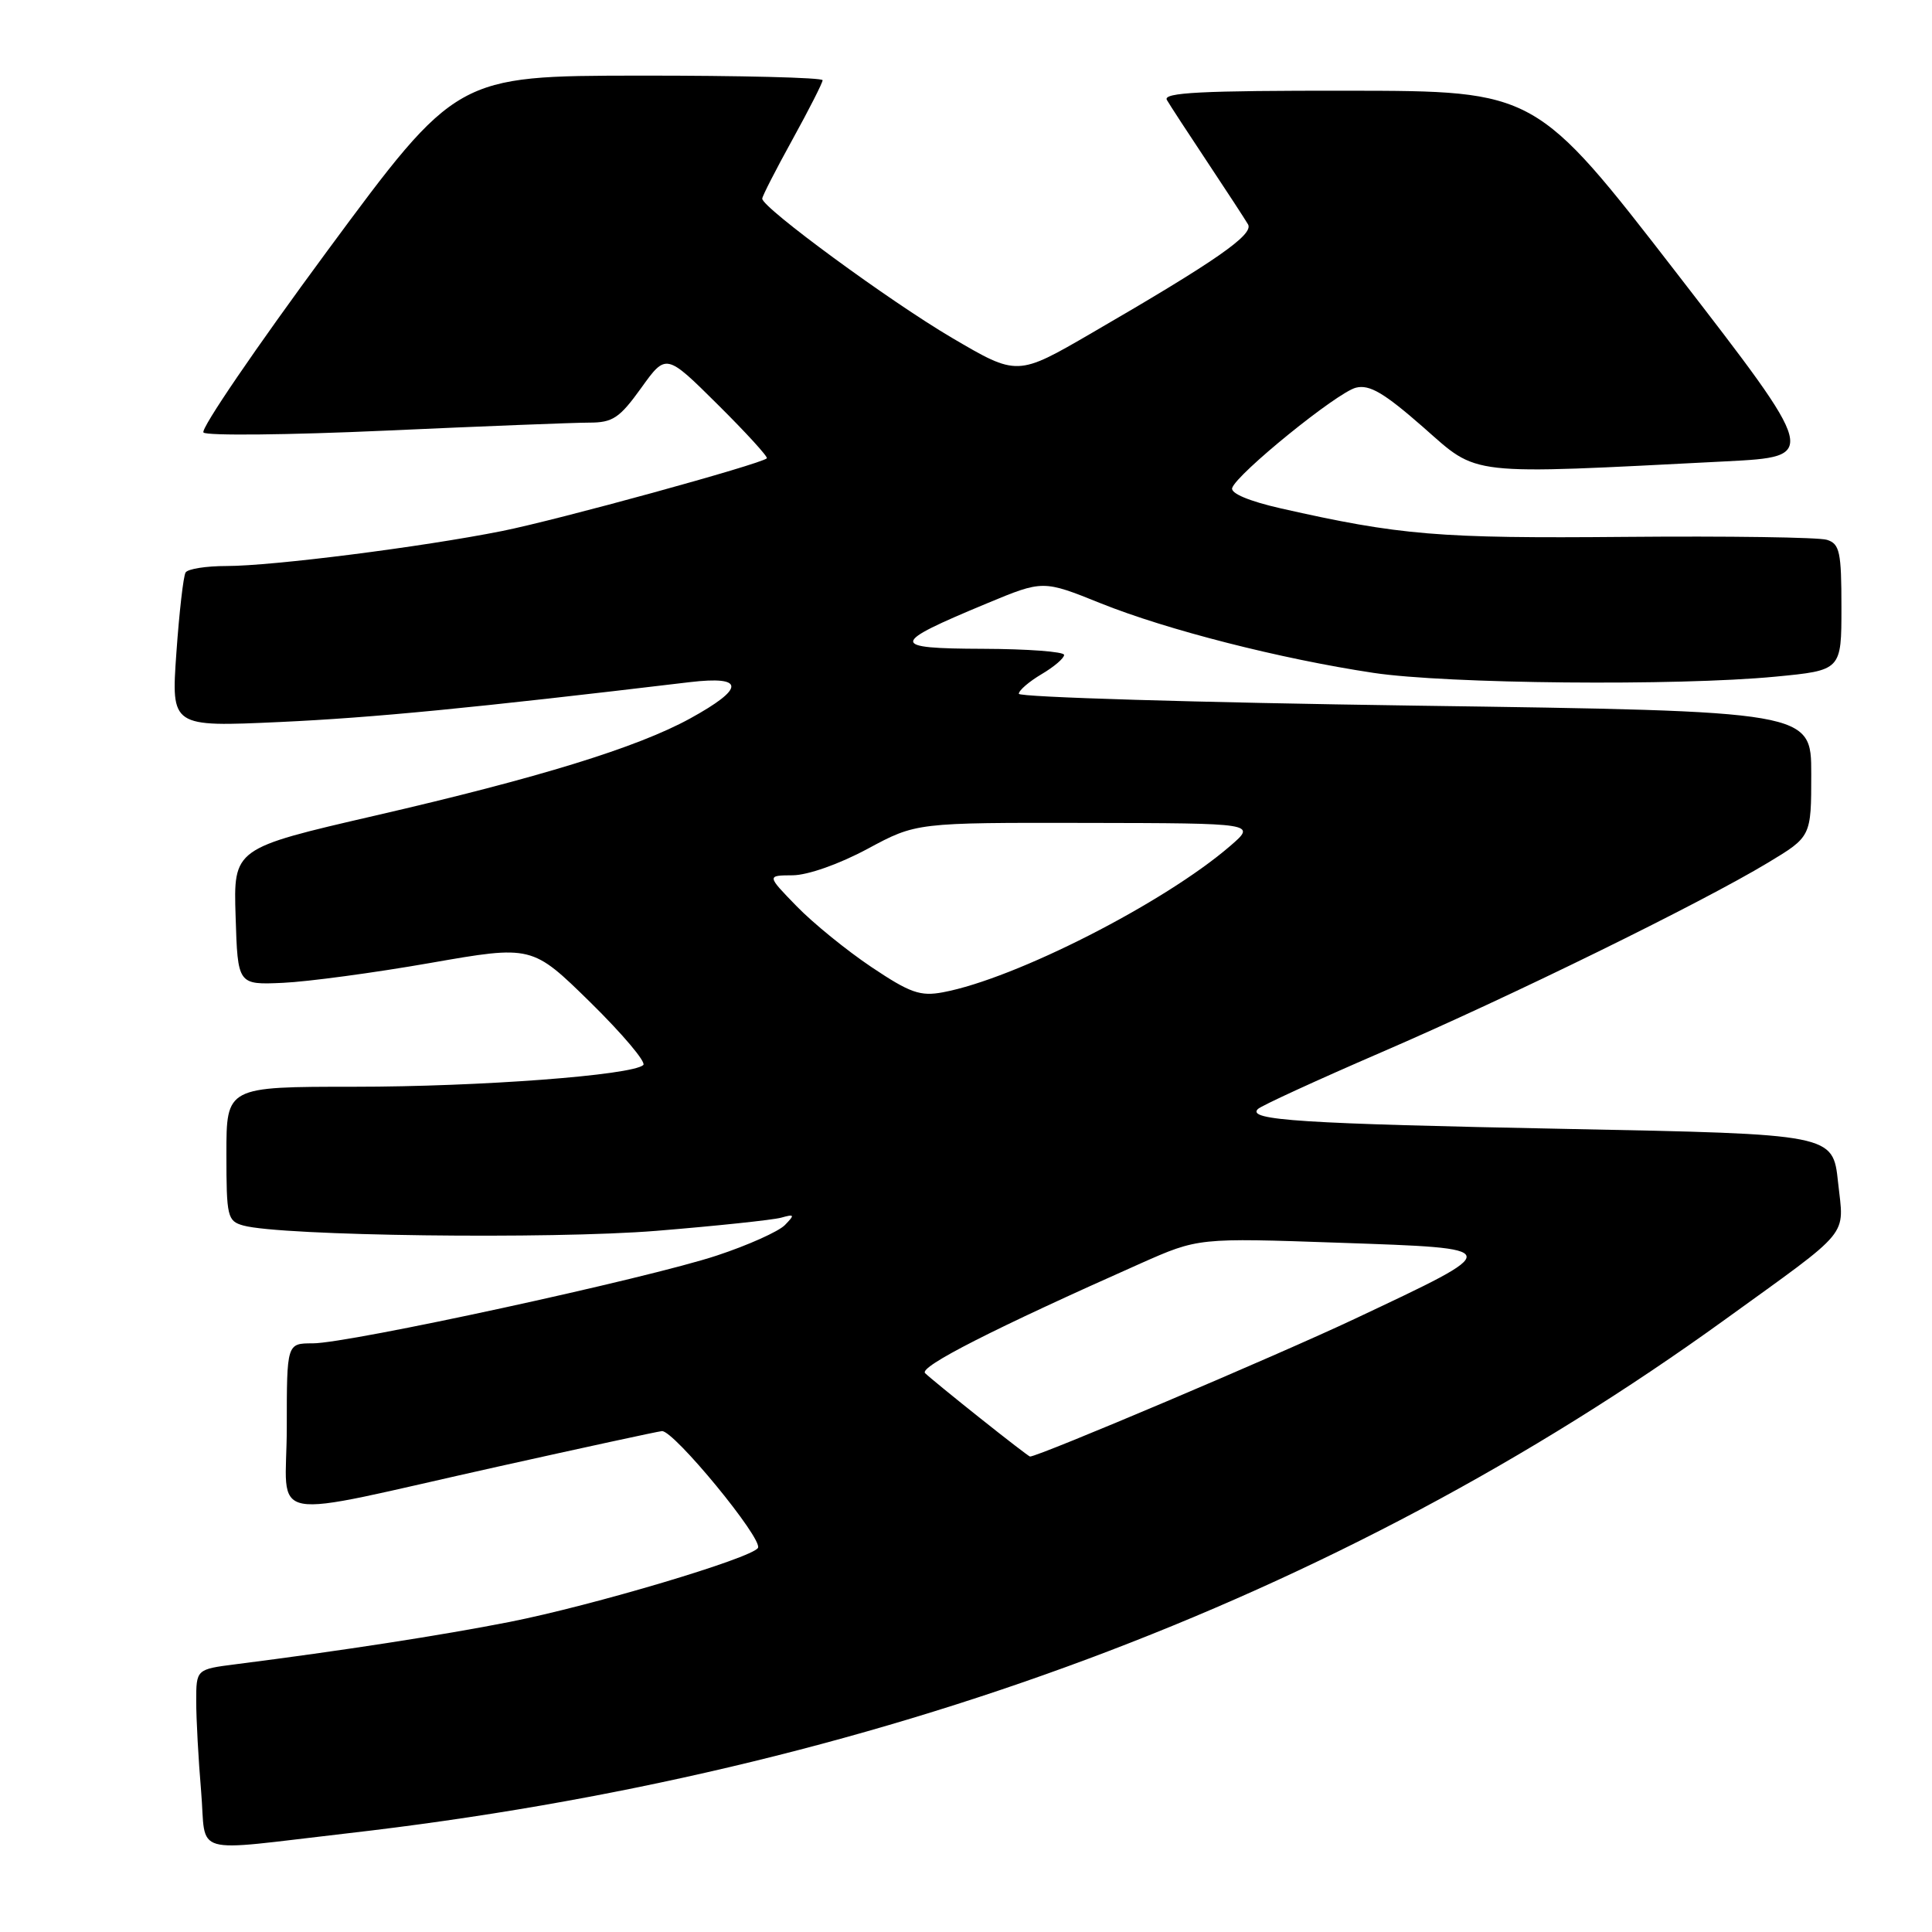 <?xml version="1.0" encoding="UTF-8" standalone="no"?>
<!DOCTYPE svg PUBLIC "-//W3C//DTD SVG 1.1//EN" "http://www.w3.org/Graphics/SVG/1.1/DTD/svg11.dtd" >
<svg xmlns="http://www.w3.org/2000/svg" xmlns:xlink="http://www.w3.org/1999/xlink" version="1.1" viewBox="0 0 256 256">
 <g >
 <path fill="currentColor"
d=" M 46.00 242.93 C 115.59 234.96 177.13 212.01 228.50 174.90 C 245.56 162.57 244.34 164.04 243.55 156.64 C 242.87 150.28 242.87 150.28 207.69 149.59 C 172.39 148.90 165.14 148.44 166.68 146.95 C 167.13 146.51 174.47 143.14 183.00 139.45 C 200.13 132.06 225.34 119.69 234.25 114.32 C 240.00 110.86 240.00 110.86 240.00 102.55 C 240.00 94.24 240.00 94.24 187.50 93.50 C 158.62 93.09 135.00 92.38 135.00 91.93 C 135.00 91.48 136.35 90.32 138.00 89.34 C 139.65 88.37 141.00 87.22 141.00 86.78 C 141.00 86.35 136.16 85.99 130.25 85.97 C 117.81 85.93 117.86 85.32 130.75 79.96 C 138.20 76.86 138.20 76.86 145.85 79.94 C 154.62 83.46 169.64 87.30 182.00 89.16 C 191.70 90.62 222.24 90.91 235.25 89.66 C 244.00 88.82 244.00 88.82 244.00 80.48 C 244.00 73.13 243.77 72.06 242.08 71.53 C 241.02 71.19 228.99 71.02 215.33 71.14 C 190.60 71.36 185.51 70.93 169.70 67.36 C 165.52 66.41 163.04 65.37 163.27 64.66 C 163.89 62.77 177.18 51.99 179.67 51.37 C 181.46 50.92 183.40 52.06 188.60 56.62 C 196.00 63.12 194.01 62.90 228.73 61.13 C 240.95 60.50 240.95 60.50 222.23 36.27 C 203.50 12.05 203.50 12.05 178.69 12.02 C 159.11 12.00 154.04 12.26 154.62 13.25 C 155.02 13.94 157.44 17.65 160.00 21.50 C 162.56 25.35 164.97 29.05 165.37 29.73 C 166.16 31.08 161.11 34.59 144.65 44.13 C 134.80 49.85 134.80 49.85 126.15 44.77 C 117.91 39.93 101.00 27.53 101.00 26.32 C 101.00 26.00 102.80 22.49 105.00 18.50 C 107.20 14.51 109.00 10.97 109.00 10.63 C 109.00 10.28 98.09 10.01 84.75 10.02 C 60.50 10.05 60.50 10.05 43.35 33.27 C 33.92 46.05 26.54 56.86 26.96 57.31 C 27.38 57.75 38.24 57.64 51.10 57.06 C 63.95 56.48 76.09 56.00 78.07 56.00 C 81.19 56.00 82.09 55.40 84.96 51.41 C 88.26 46.81 88.26 46.81 95.10 53.60 C 98.86 57.33 101.79 60.54 101.61 60.73 C 100.84 61.49 73.89 68.90 66.50 70.37 C 55.86 72.49 36.10 75.00 30.01 75.00 C 27.32 75.00 24.88 75.38 24.59 75.86 C 24.30 76.33 23.75 81.12 23.37 86.52 C 22.68 96.33 22.68 96.33 37.09 95.67 C 49.45 95.10 62.55 93.83 91.38 90.39 C 98.73 89.52 98.75 91.19 91.43 95.21 C 84.45 99.04 71.43 103.06 49.72 108.07 C 30.93 112.41 30.93 112.41 31.22 121.45 C 31.50 130.50 31.50 130.50 37.50 130.23 C 40.80 130.08 49.58 128.90 57.00 127.60 C 70.50 125.24 70.50 125.24 78.24 132.83 C 82.49 137.01 85.64 140.74 85.24 141.12 C 83.78 142.48 63.60 144.00 46.96 144.00 C 30.00 144.00 30.00 144.00 30.00 152.88 C 30.00 161.24 30.13 161.80 32.25 162.39 C 37.24 163.77 72.97 164.23 87.00 163.09 C 94.97 162.44 102.40 161.65 103.50 161.35 C 105.29 160.85 105.34 160.95 104.00 162.33 C 103.17 163.18 99.12 165.00 95.00 166.36 C 85.91 169.38 46.23 178.00 41.44 178.00 C 38.00 178.00 38.00 178.00 38.00 189.11 C 38.00 202.08 34.28 201.39 66.00 194.33 C 77.28 191.82 87.04 189.70 87.70 189.63 C 89.23 189.46 101.15 203.95 100.43 205.11 C 99.59 206.47 78.55 212.74 67.50 214.92 C 58.44 216.70 45.37 218.72 31.25 220.52 C 26.00 221.19 26.00 221.19 26.00 225.44 C 26.00 227.78 26.29 233.15 26.65 237.36 C 27.38 246.06 24.91 245.35 46.00 242.93 Z  M 129.88 187.92 C 126.37 185.13 123.09 182.45 122.58 181.95 C 121.72 181.12 131.66 176.06 151.14 167.41 C 158.78 164.02 158.78 164.02 177.45 164.67 C 199.62 165.44 199.59 165.28 179.50 174.76 C 169.33 179.56 137.63 193.00 136.48 193.00 C 136.36 193.00 133.39 190.72 129.88 187.92 Z  M 115.47 128.14 C 112.19 125.94 107.72 122.31 105.55 120.07 C 101.59 116.00 101.59 116.00 105.05 115.98 C 107.05 115.96 111.21 114.49 114.95 112.48 C 121.41 109.00 121.41 109.00 143.95 109.04 C 166.50 109.08 166.50 109.08 163.00 112.10 C 154.25 119.65 134.57 129.68 124.96 131.48 C 121.94 132.05 120.59 131.57 115.47 128.14 Z "/>
</g>
</svg>
